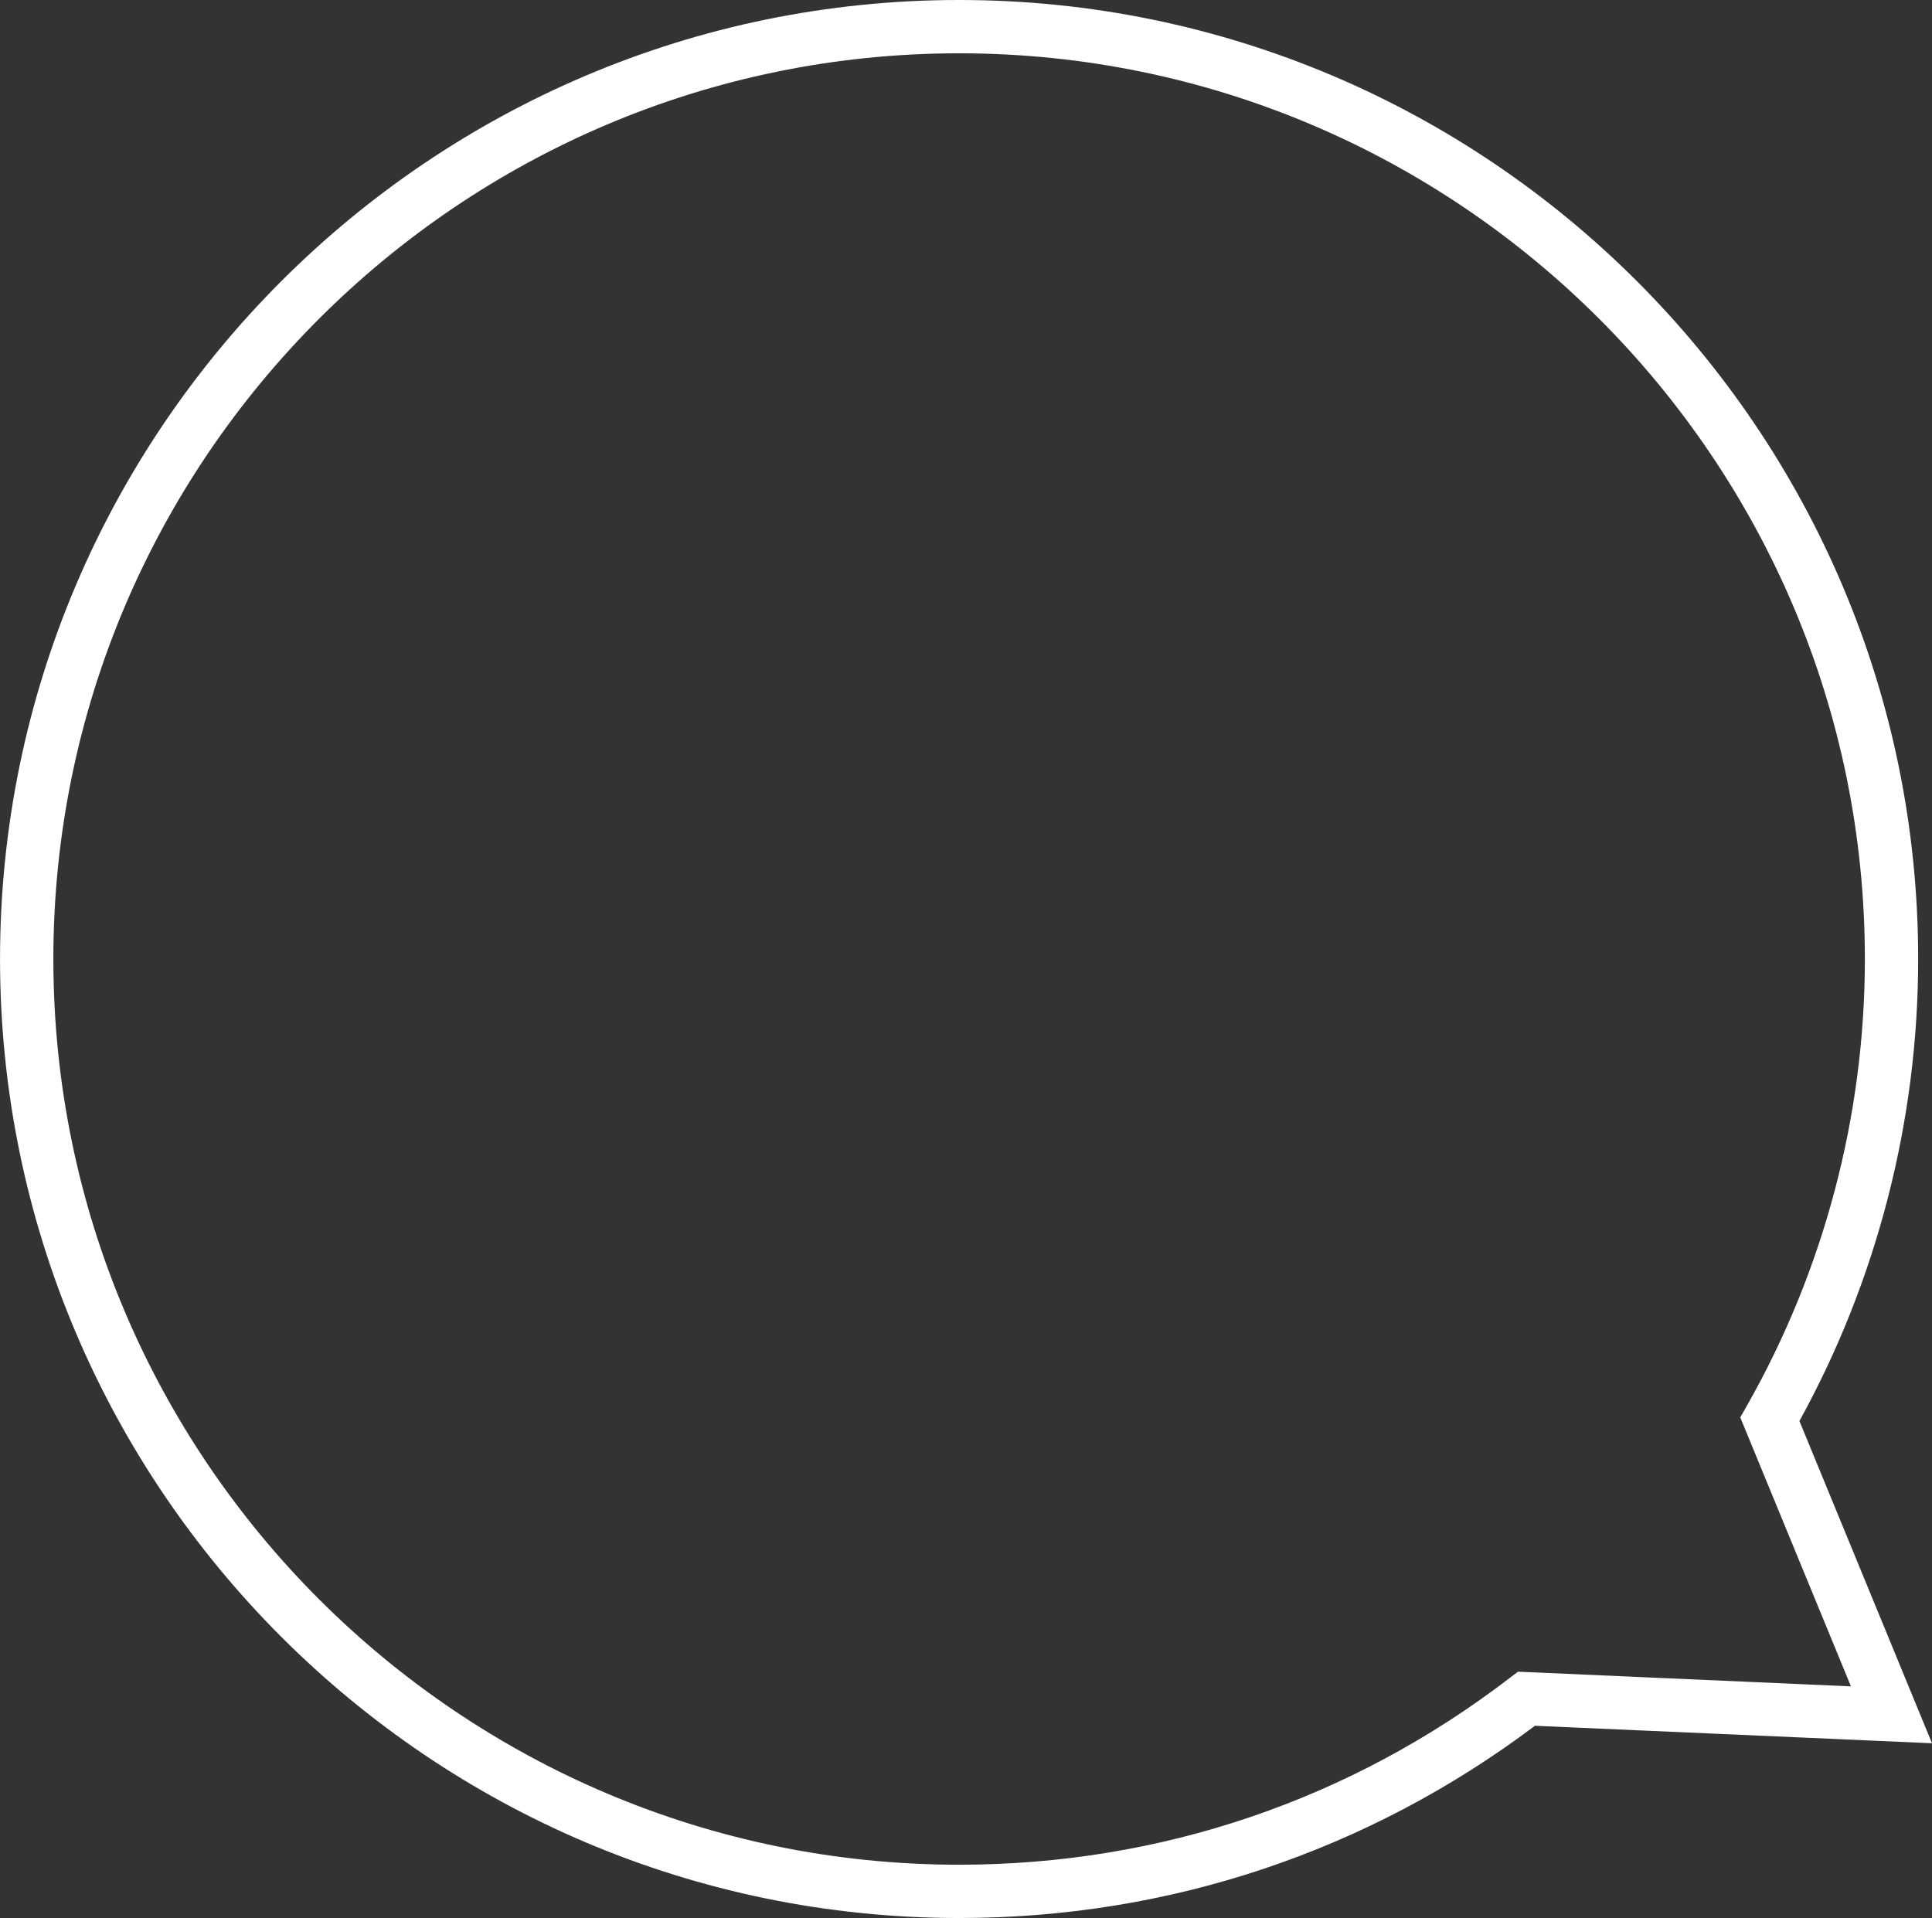 <?xml version="1.0" encoding="utf-8"?>
<!-- Generator: Adobe Illustrator 16.0.0, SVG Export Plug-In . SVG Version: 6.00 Build 0)  -->
<!DOCTYPE svg PUBLIC "-//W3C//DTD SVG 1.1//EN" "http://www.w3.org/Graphics/SVG/1.1/DTD/svg11.dtd">
<svg version="1.1" id="Layer_1" xmlns="http://www.w3.org/2000/svg" xmlns:xlink="http://www.w3.org/1999/xlink" x="0px" y="0px"
	 width="62.999px" height="62.546px" viewBox="0.242 0.173 62.999 62.546" enable-background="new 0.242 0.173 62.999 62.546"
	 xml:space="preserve">
<rect x="0.242" y="0.173" width="62.999" height="62.546" fill="#333333" stroke="none"/>
<g>
	<path fill="#FFFFFF" d="M31.517,62.719c-17.245,0-31.274-14.029-31.274-31.272c0-17.245,14.03-31.274,31.274-31.274
		c17.245,0,31.273,14.029,31.273,31.274c0,5.266-1.338,10.463-3.872,15.065l4.323,10.508l-12.947-0.57
		C44.841,60.551,38.355,62.719,31.517,62.719z M31.517,1.911c-16.286,0-29.535,13.25-29.535,29.536
		c0,16.286,13.249,29.534,29.535,29.534c6.558,0,12.772-2.109,17.972-6.104l0.252-0.191l10.857,0.479l-3.609-8.77l0.209-0.369
		c2.521-4.432,3.854-9.473,3.854-14.579C61.052,15.161,47.801,1.911,31.517,1.911z"/>
</g>
</svg>
